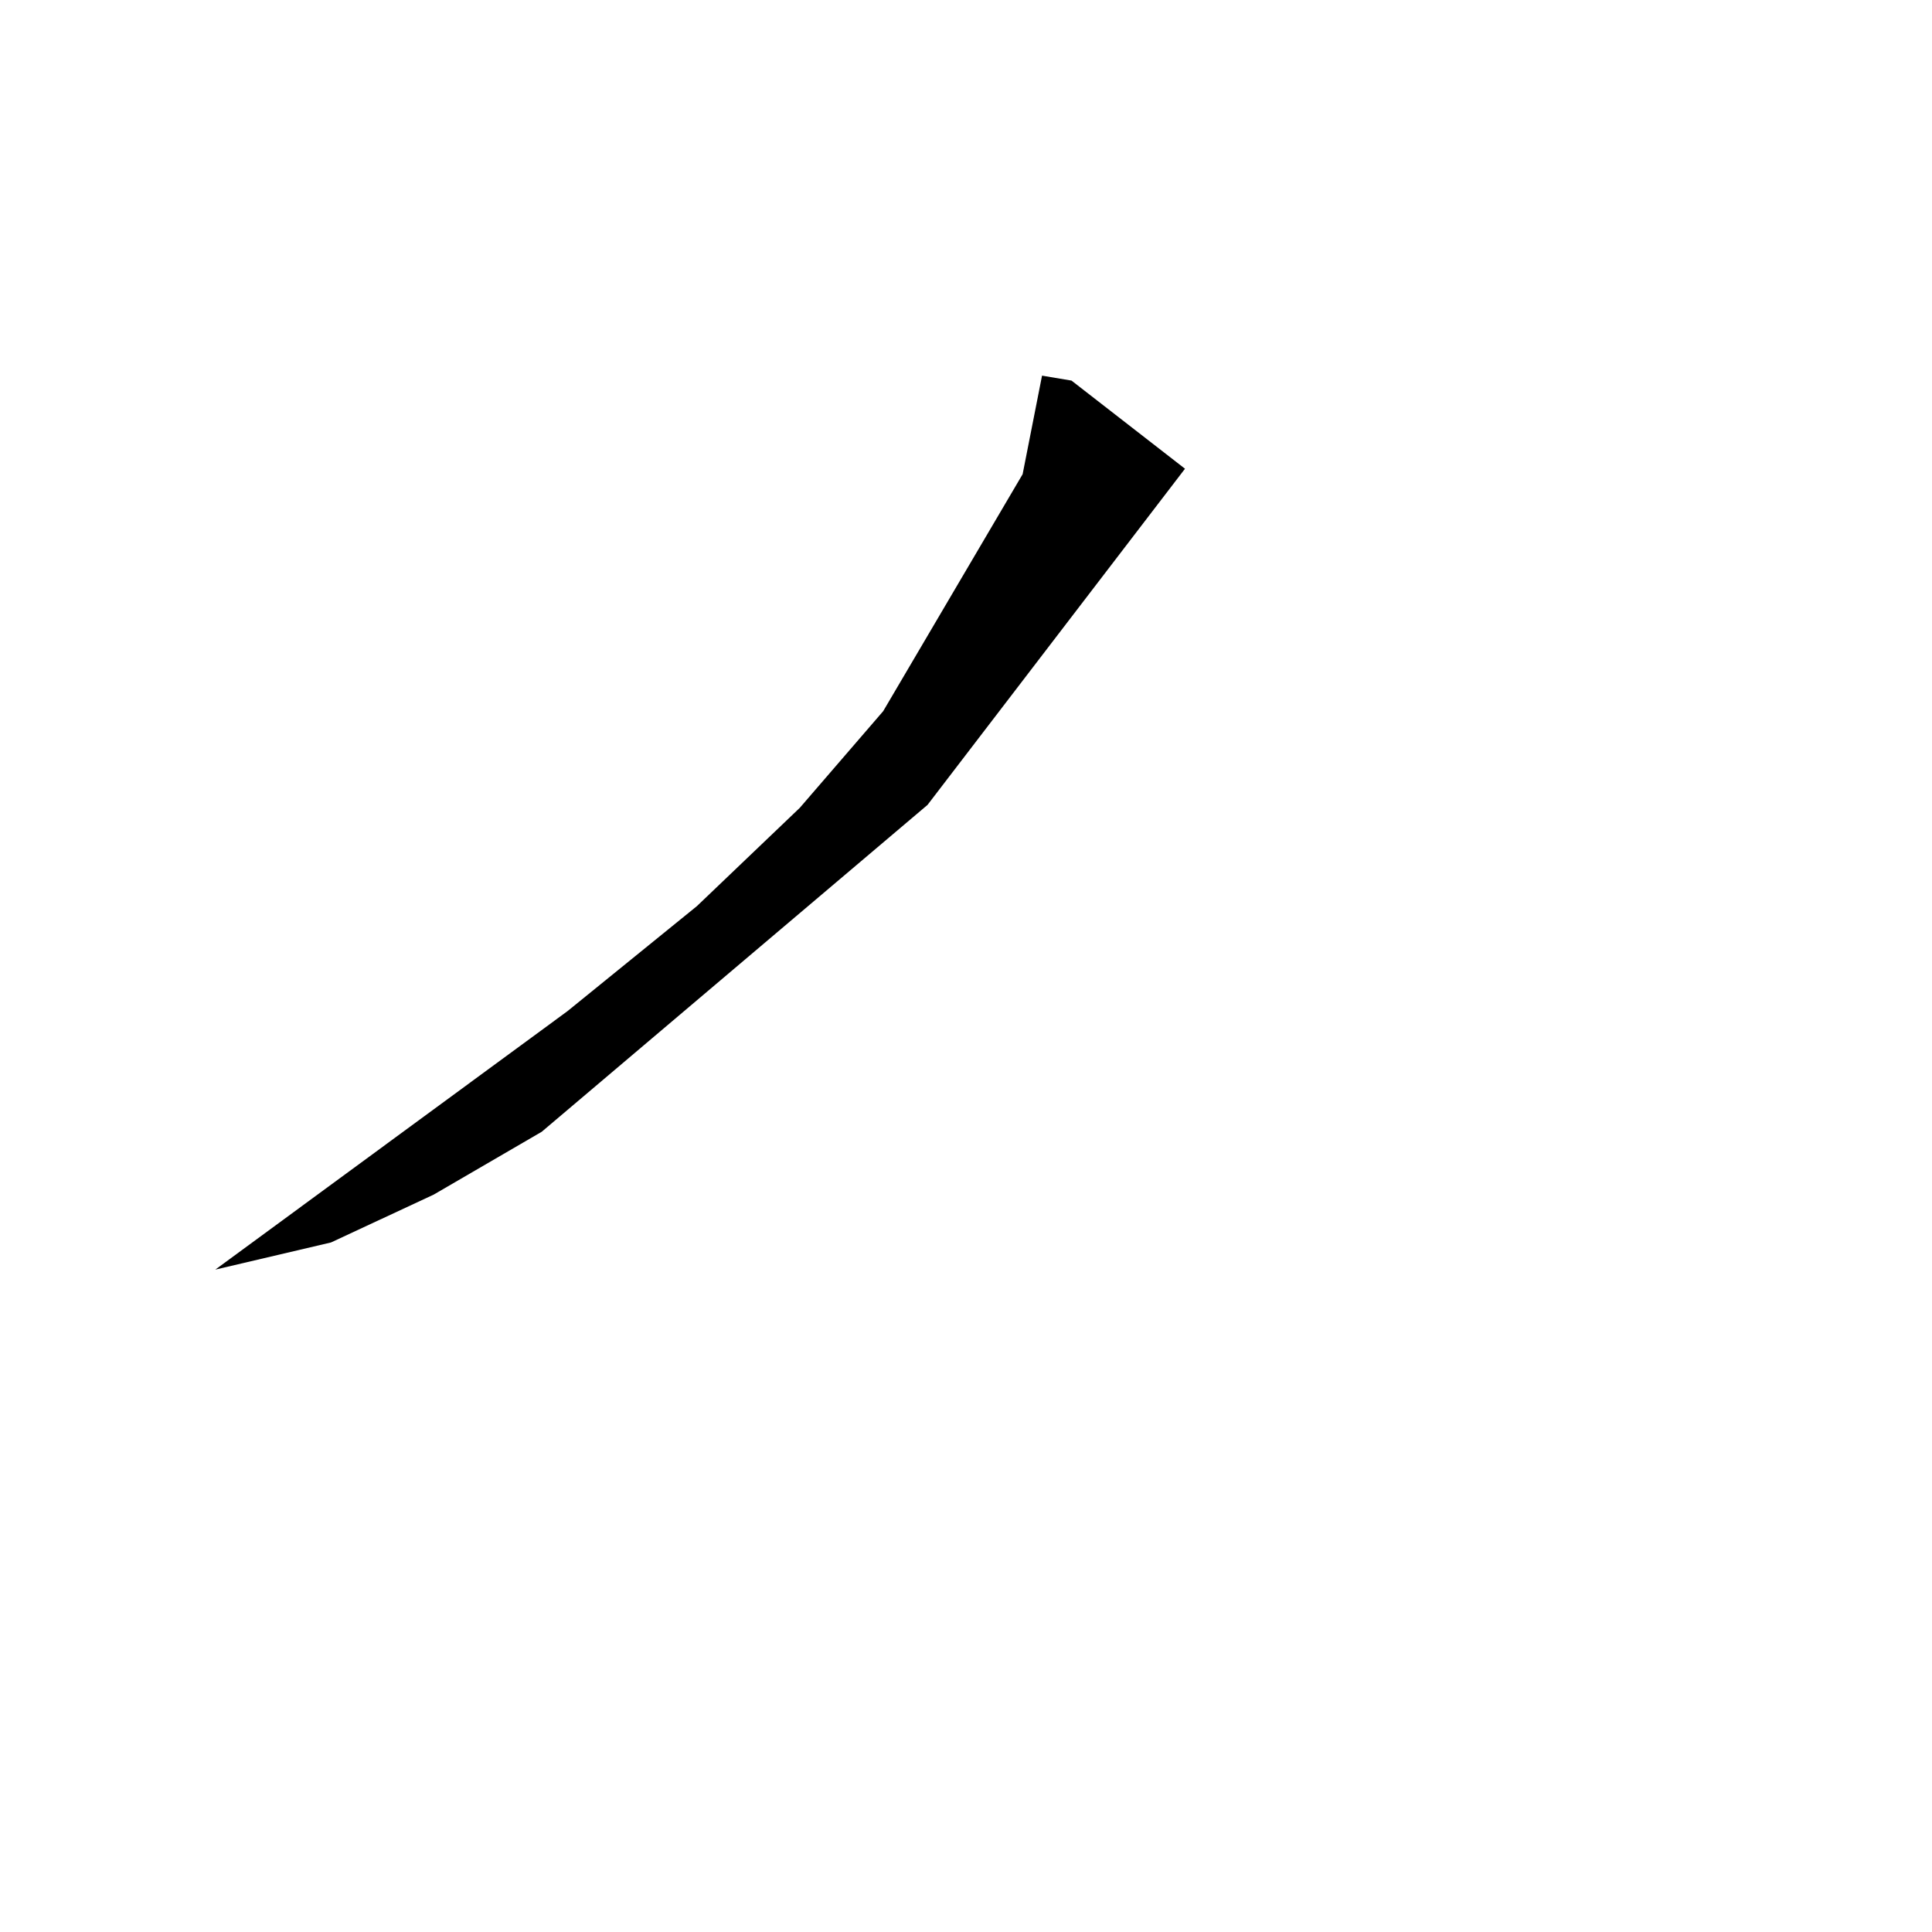 <?xml version="1.0" encoding="utf-8"?>
<svg xmlns="http://www.w3.org/2000/svg" version="1.1" viewBox="0 0 1024 1024">
<g transform="scale(1, -1) translate(0, -1024)" fill="black" stroke="none">
<path d="M 552.3,824.9 Q 547.157,798.784 542.014,772.667 Q 505.058,709.863 468.103,647.059 L 423.918,595.847 L 369.365,543.732 L 300.728,488.034 Q 207.431,419.559 114.134,351.085 Q 144.779,358.277 175.424,365.469 L 229.816,390.802 L 287.125,424.142 Q 389.361,510.76 491.598,597.378 Q 559.834,686.469 628.07,775.561 Q 597.999,798.918 567.927,822.276 L 552.3,824.9"/>
</g>
</svg>